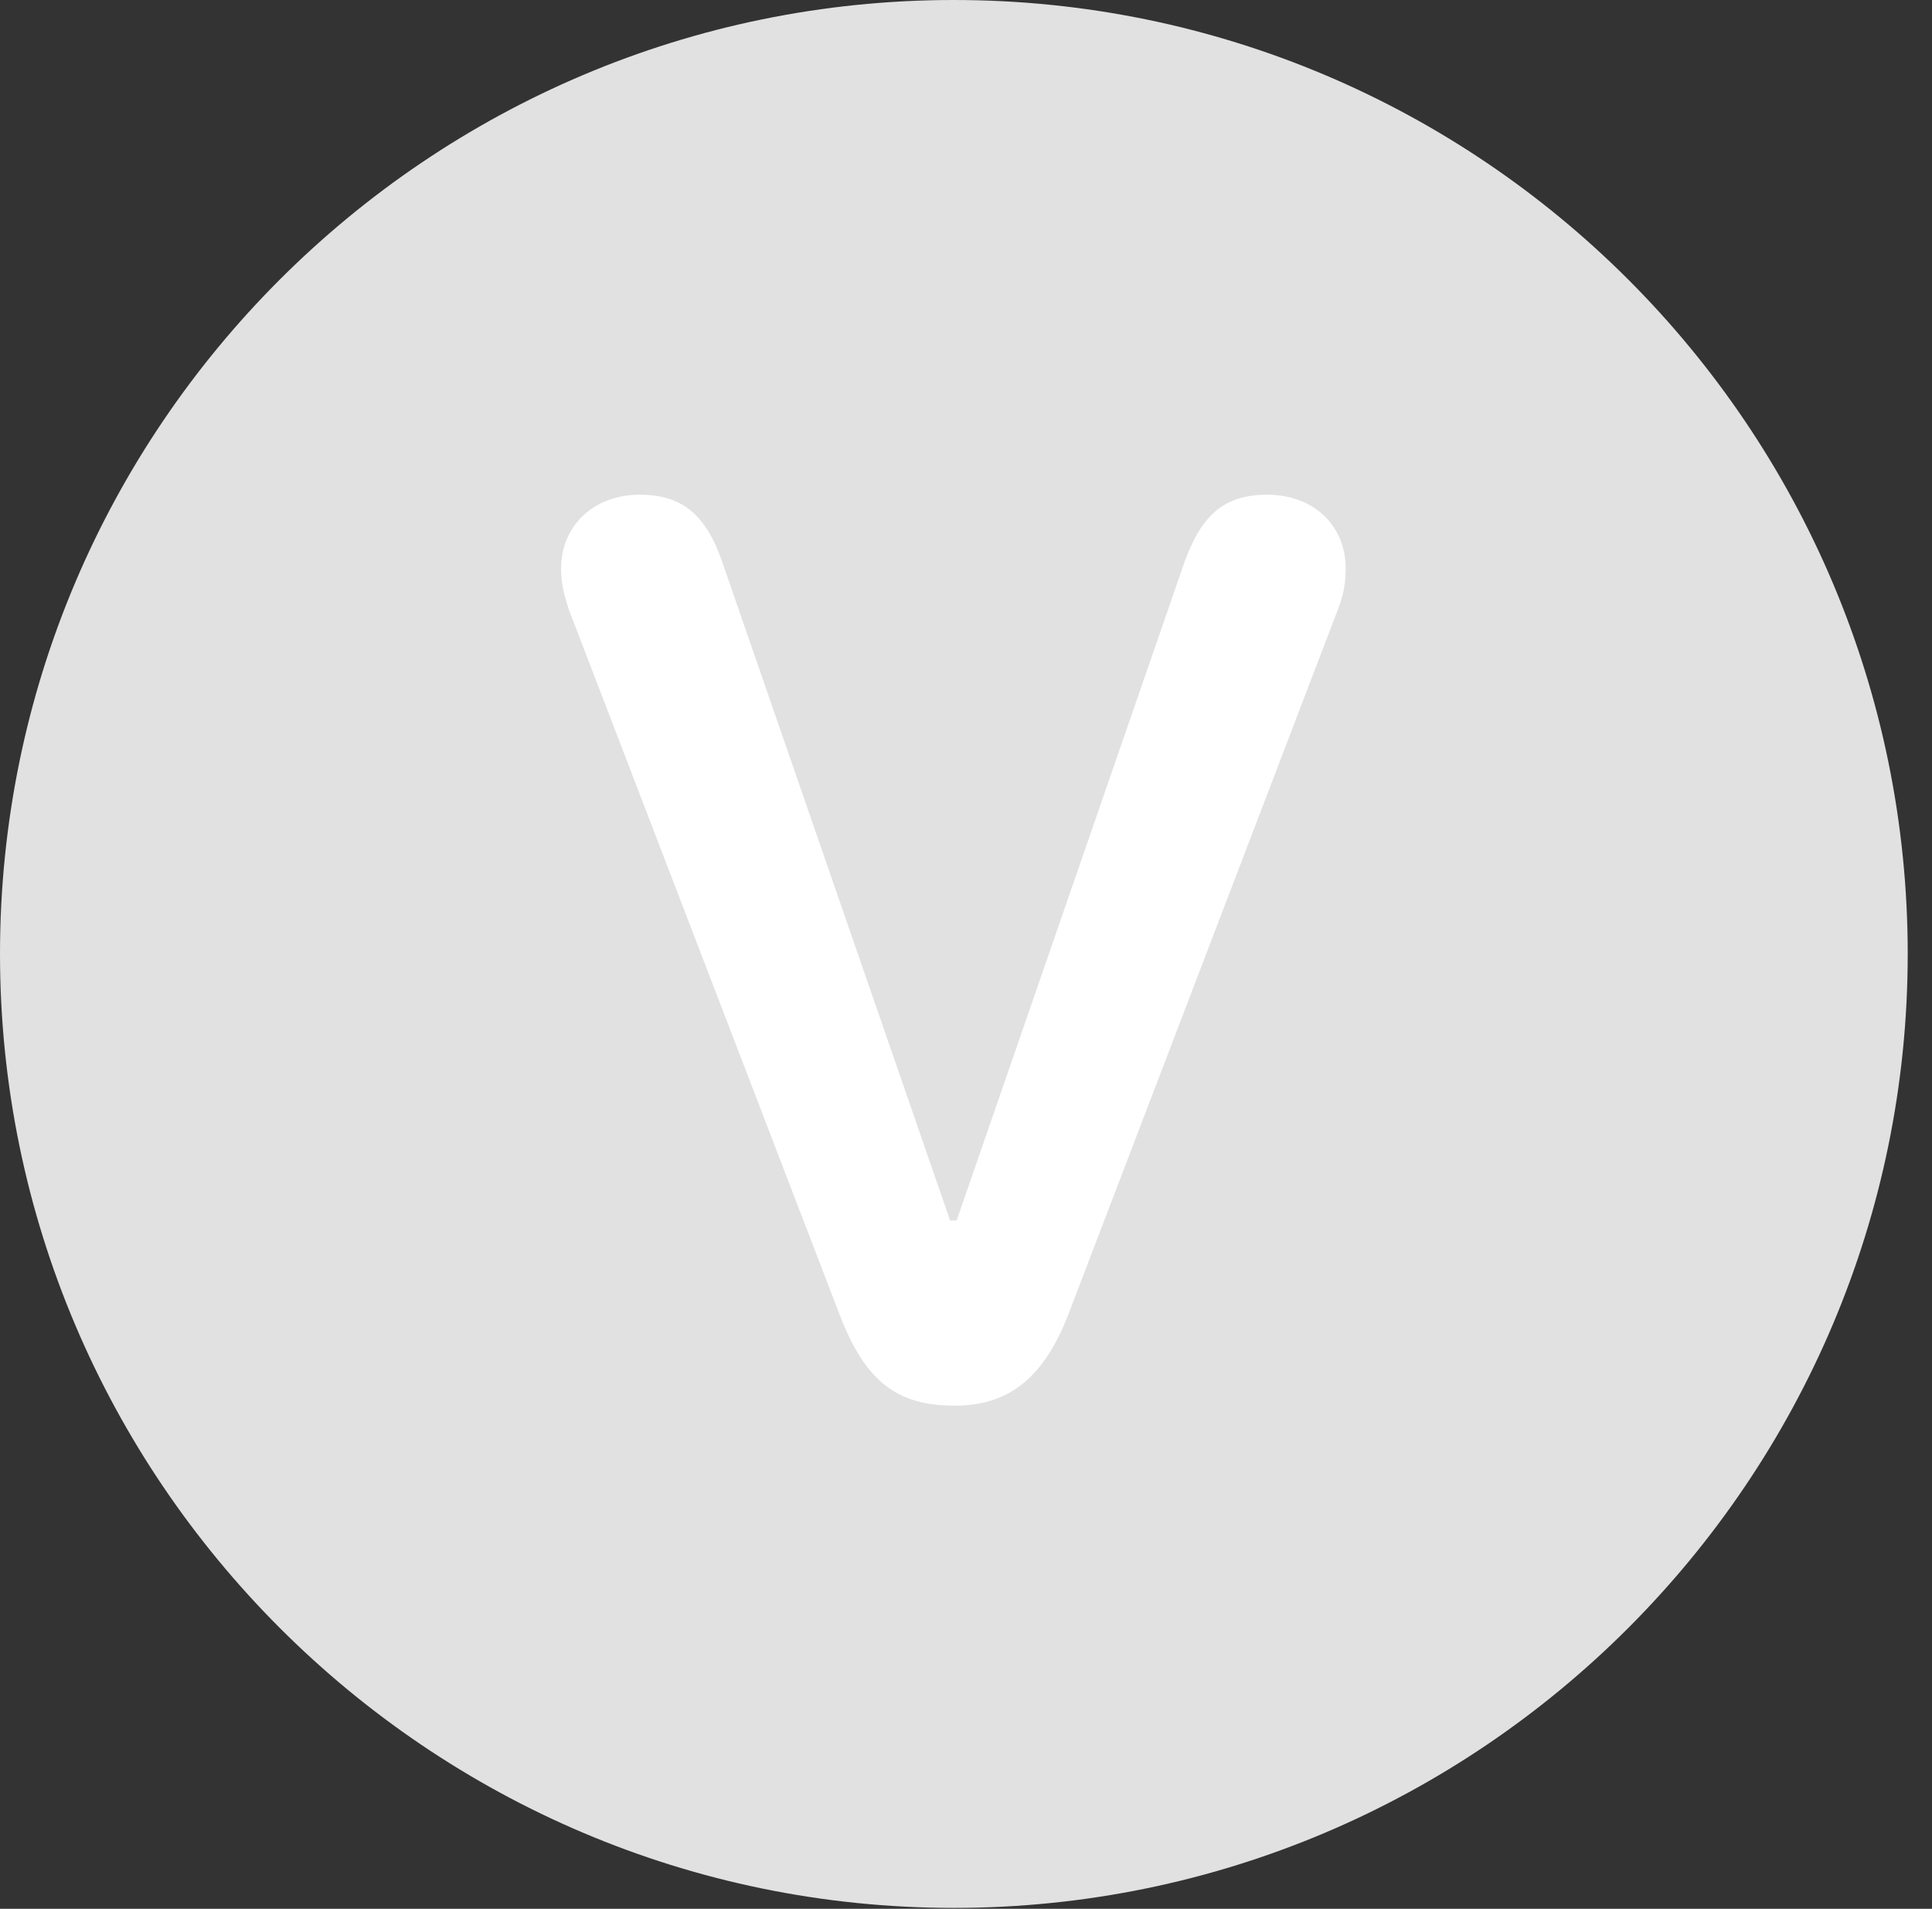<?xml version="1.0" encoding="UTF-8"?>
<!--Generator: Apple Native CoreSVG 326-->
<!DOCTYPE svg
PUBLIC "-//W3C//DTD SVG 1.1//EN"
       "http://www.w3.org/Graphics/SVG/1.1/DTD/svg11.dtd">
<svg version="1.1" xmlns="http://www.w3.org/2000/svg" xmlns:xlink="http://www.w3.org/1999/xlink" viewBox="0 0 28.246 27.904">
 <rect x="0" y="0" width="28.246" height="27.904" fill="#333333" stroke="none"/>
 <g>
  <rect height="27.904" opacity="0" width="28.246" x="0" y="0"/>
  <path d="M13.945 27.891C21.643 27.891 27.891 21.629 27.891 13.945C27.891 6.248 21.643 0 13.945 0C6.262 0 0 6.248 0 13.945C0 21.629 6.262 27.891 13.945 27.891Z" fill="white" fill-opacity="0.85"/>
  <path d="M13.959 20.549C13.098 20.549 12.646 20.18 12.277 19.223L8.312 8.9C8.244 8.682 8.203 8.518 8.203 8.312C8.203 7.684 8.682 7.232 9.352 7.232C9.98 7.232 10.322 7.533 10.555 8.203L13.891 17.842L13.986 17.842L17.322 8.203C17.568 7.533 17.896 7.232 18.525 7.232C19.195 7.232 19.674 7.67 19.674 8.312C19.674 8.518 19.646 8.682 19.564 8.9L15.627 19.195C15.271 20.125 14.766 20.549 13.959 20.549Z" fill="white"/>
 </g>
</svg>
